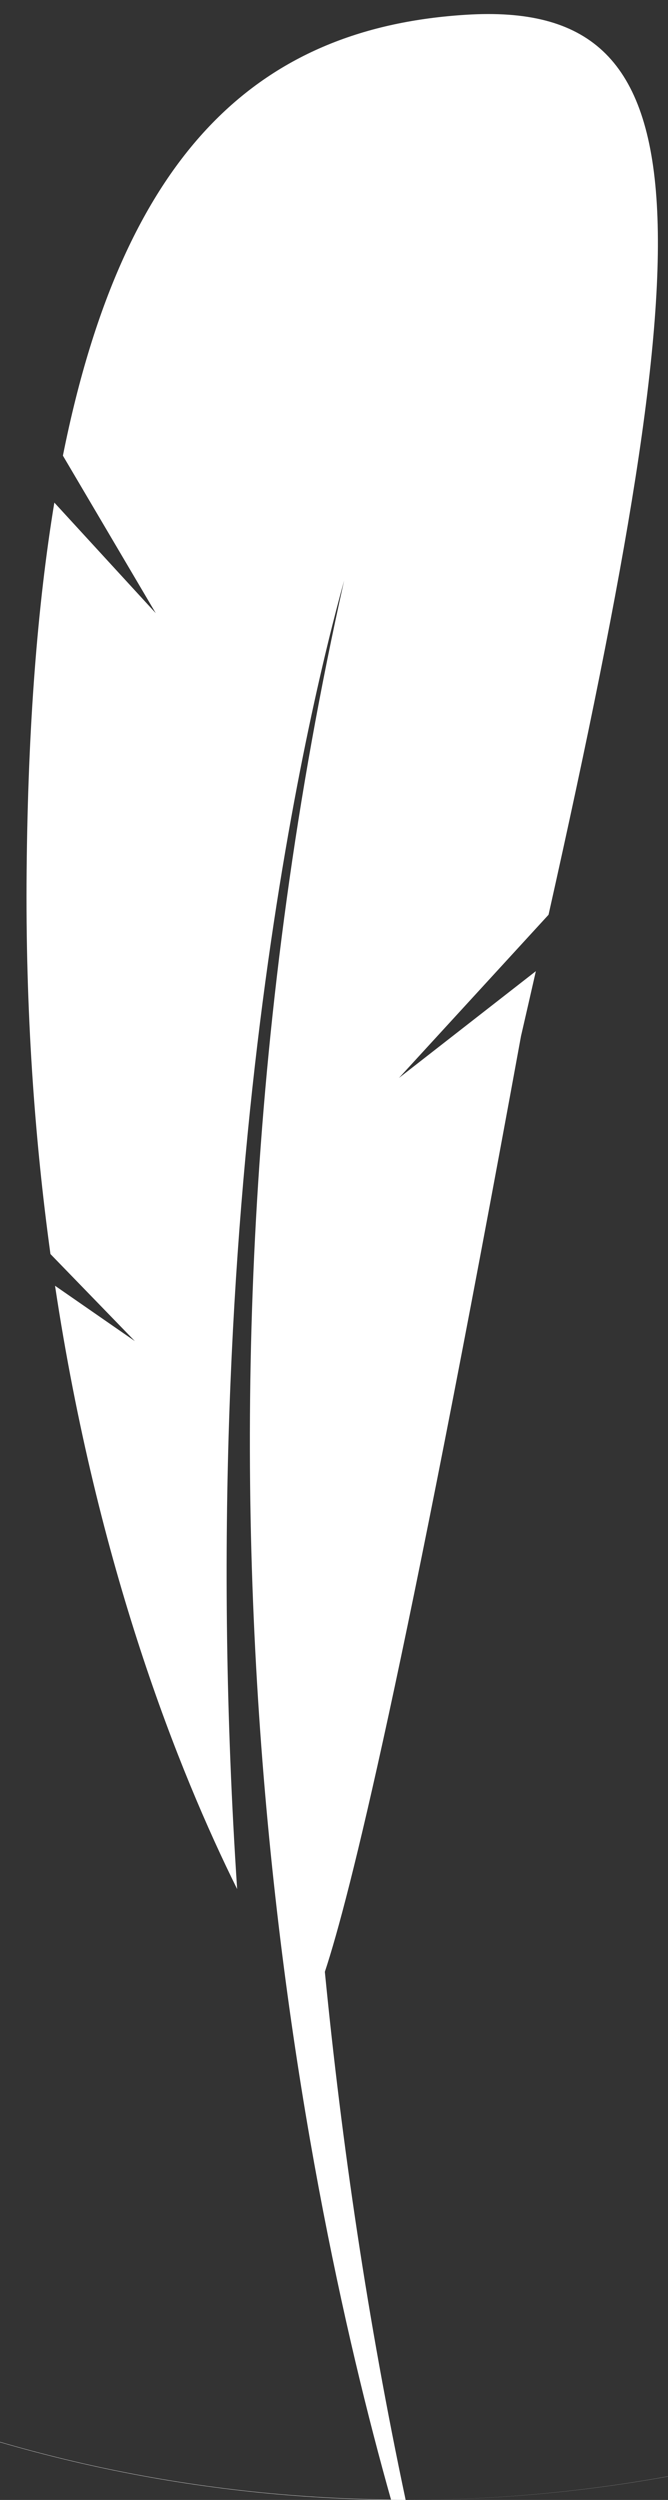 <?xml version="1.0" encoding="UTF-8" standalone="no"?>
<svg width="23px" height="86px" viewBox="0 0 23 86" version="1.1" xmlns="http://www.w3.org/2000/svg" xmlns:xlink="http://www.w3.org/1999/xlink" xmlns:sketch="http://www.bohemiancoding.com/sketch/ns">
    <rect x="0" y="0" width="23" height="86" fill="#333333" stroke="none"/>
    <!-- Generator: Sketch 3.3.2 (12043) - http://www.bohemiancoding.com/sketch -->
    <title>Slice 1</title>
    <desc>Created with Sketch.</desc>
    <defs></defs>
    <g id="Page-1" stroke="none" stroke-width="1" fill="none" fill-rule="evenodd" sketch:type="MSPage">
        <path d="M-21.355,0.645 C-30.403,9.693 -36,22.194 -36,36.001 C-36,63.435 -13.903,85.699 13.463,85.988 C10.38,75.051 5.17,49.769 11.849,19.972 C10.611,24.428 6.585,41.114 8.165,64.985 C6.16,60.943 3.36,53.943 1.895,44.231 L4.643,46.135 L1.737,43.14 C1.191,39.17 0.871,34.767 0.917,29.942 C0.963,25 1.289,20.818 1.871,17.29 L5.363,21.094 L2.166,15.675 C4.309,4.954 9.125,0.94 16.047,0.508 C24.363,-0.011 24.26,7.486 18.887,31.468 L13.736,37.083 L18.45,33.409 C18.283,34.142 18.114,34.884 17.938,35.646 C13.931,57.575 12.05,65.224 11.185,67.832 C11.764,73.73 12.658,79.84 13.967,86 C31.078,86.001 46.174,77.427 55.195,64.345 C46.177,77.426 31.09,86 14,86 C-13.614,86 -36,63.614 -36,36 C-36,22.193 -30.404,9.693 -21.355,0.645 Z" id="Shape" fill="#FFFFFF" sketch:type="MSShapeGroup"></path>
    </g>
</svg>